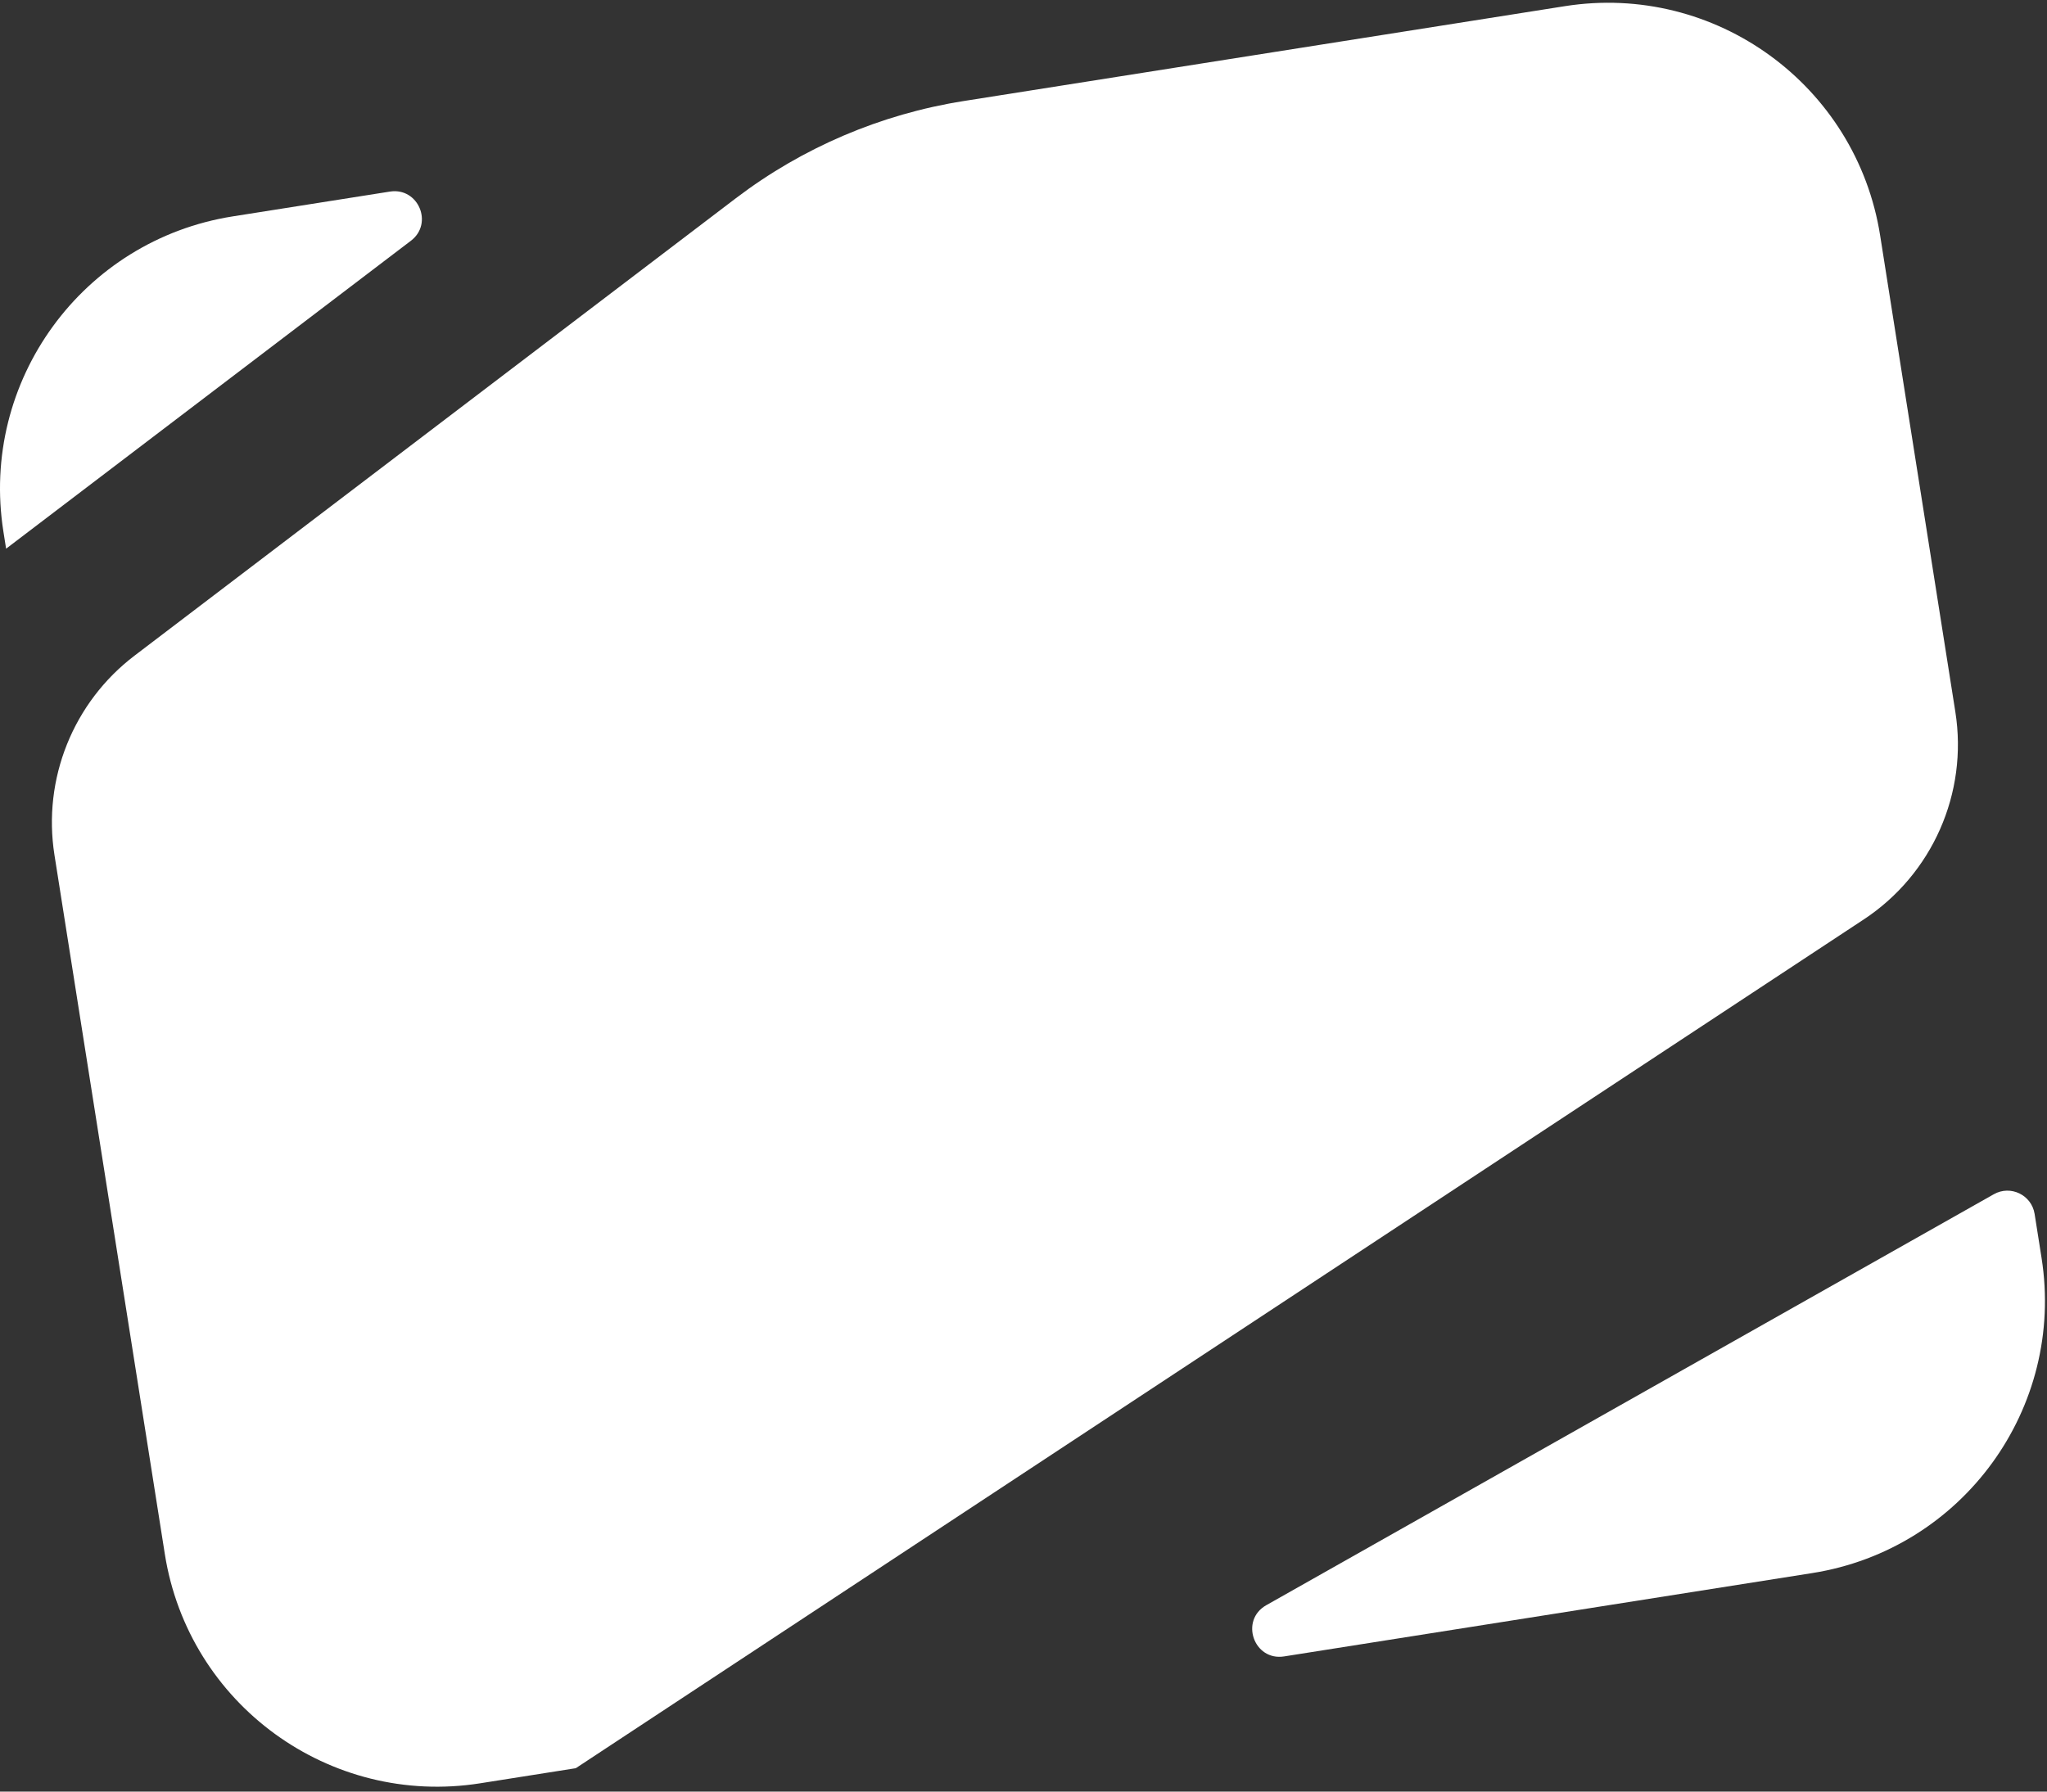 <svg xmlns="http://www.w3.org/2000/svg" width="297" height="260" fill="none" viewBox="0 0 297 260"><rect x="0" y="0" width="297" height="260" fill="#333333" stroke="none"/><path fill="#fff" d="M227.042 0.895L139.83 14.661C127.801 16.56 116.432 21.413 106.74 28.787L19.523 95.144C10.622 101.916 6.158 113.029 7.902 124.077L23.914 225.517C27.358 247.338 47.84 262.235 69.661 258.791L83.539 256.6L270.405 133.435C280.363 126.872 285.563 115.092 283.703 103.312L272.79 34.169C269.345 12.348 248.863 -2.549 227.042 0.895Z"/><path fill="#fff" d="M289.284 173.306C291.714 171.933 294.768 173.408 295.203 176.165L296.209 182.536C299.653 204.357 284.755 224.839 262.934 228.284L186.317 240.377C181.916 241.072 179.847 235.135 183.726 232.944L289.284 173.306Z"/><path fill="#fff" d="M0.495 77.15L0.886 79.624L59.621 34.937C62.928 32.42 60.68 27.154 56.575 27.802L33.769 31.402C11.948 34.846 -2.949 55.328 0.495 77.15Z"/></svg>